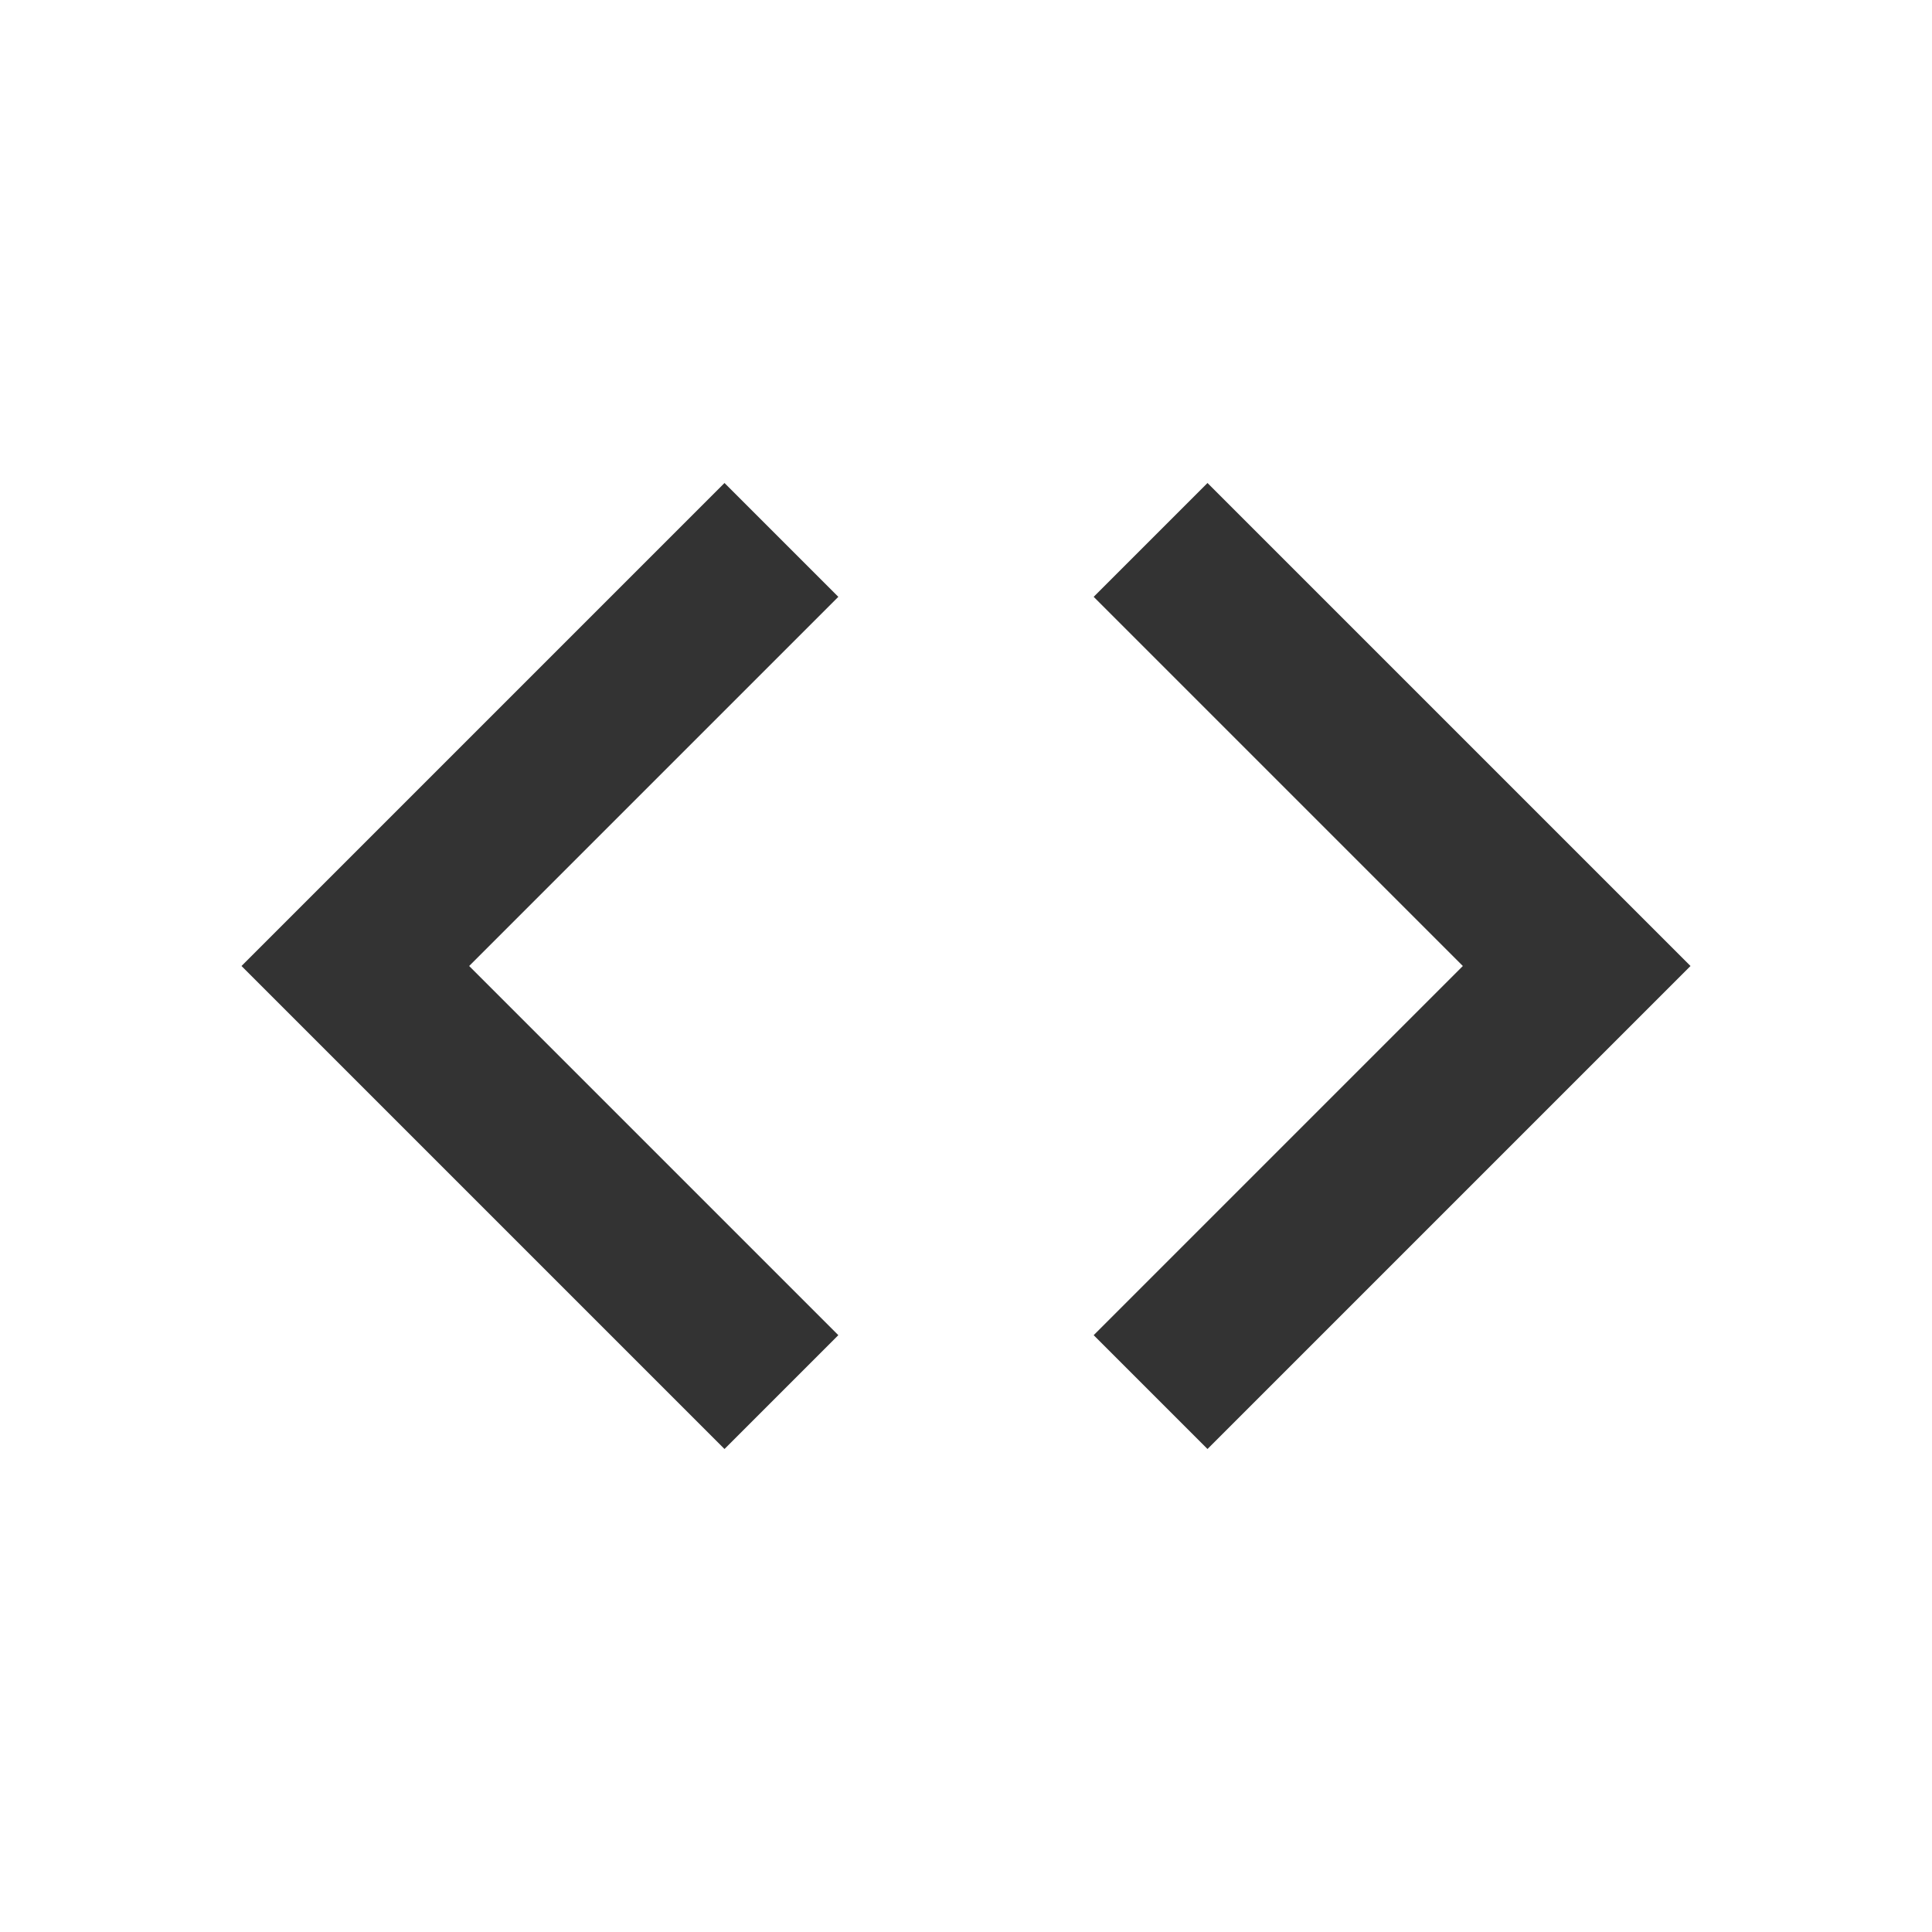 <svg xmlns="http://www.w3.org/2000/svg" viewBox="0 0 24 24" enable-background="new 0 0 24 24"><g><path fill="#333" d="M9 6l-6 6 6 6 1.414-1.414L5.828 12l4.586-4.586L9 6zm6 0l-1.414 1.414L18.172 12l-4.586 4.586L15 18l6-6-6-6z"/></g></svg>